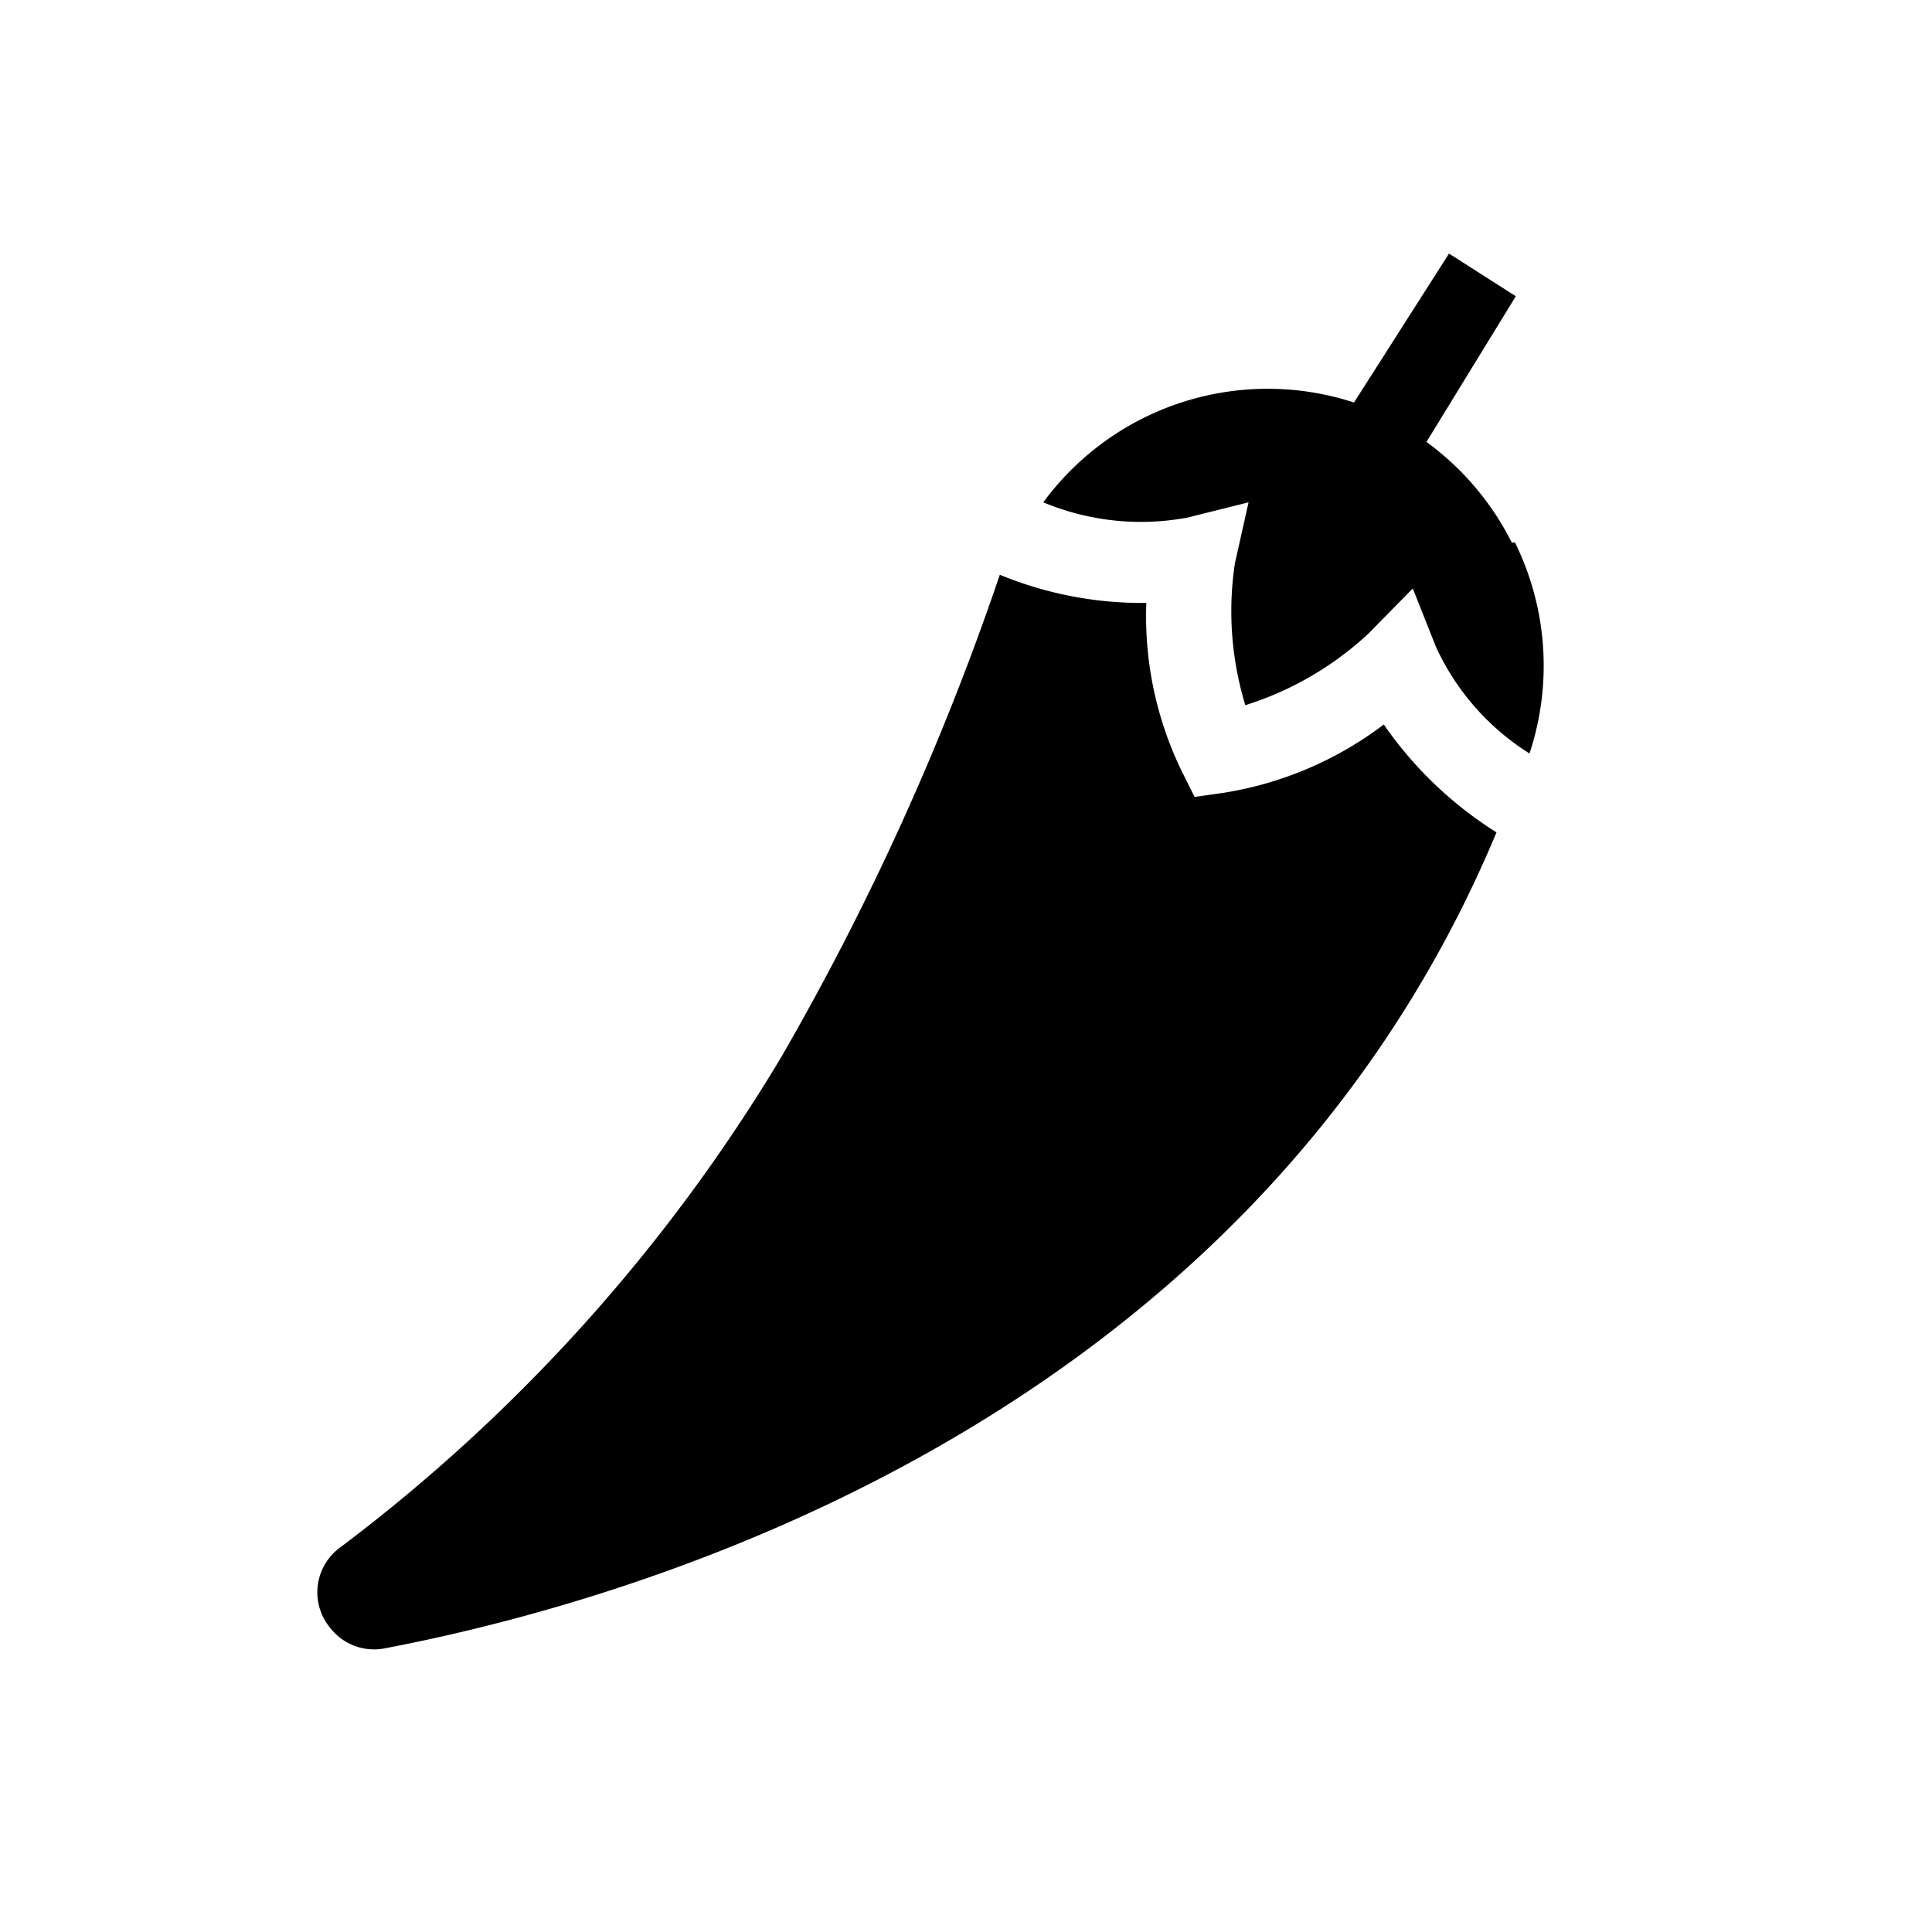 <svg xmlns='http://www.w3.org/2000/svg' data-name='Layer 1' viewBox='0 0 24 24'>
    <defs />
    <path fill='none' d='M0 0h24v24H0z' />
    <path fill="currentcolor"
        d='M17.19 9a4.44 4.44 0 01-2 .85l-.35.05-.16-.32a4.4 4.4 0 01-.44-2.09 4.65 4.65 0 01-1.82-.35 33.43 33.43 0 01-2.72 6 21.34 21.34 0 01-5.47 6.08.69.69 0 00-.13 1 .69.69 0 00.66.26C7.29 20 15.39 18 18.59 10.34A4.81 4.81 0 0117.19 9z' />
    <path fill="currentcolor"
        d='M18.78 6.74a3.48 3.48 0 00-1.06-1.25l1.11-1.81-.83-.53L16.82 5a3.46 3.46 0 00-3.86 1.24 3.15 3.15 0 001.79.19l.76-.19-.17.76a4 4 0 00.13 1.76A4 4 0 0017 7.87l.55-.56.29.73A3.08 3.08 0 0019 9.36a3.46 3.46 0 00-.18-2.62z' />
</svg>